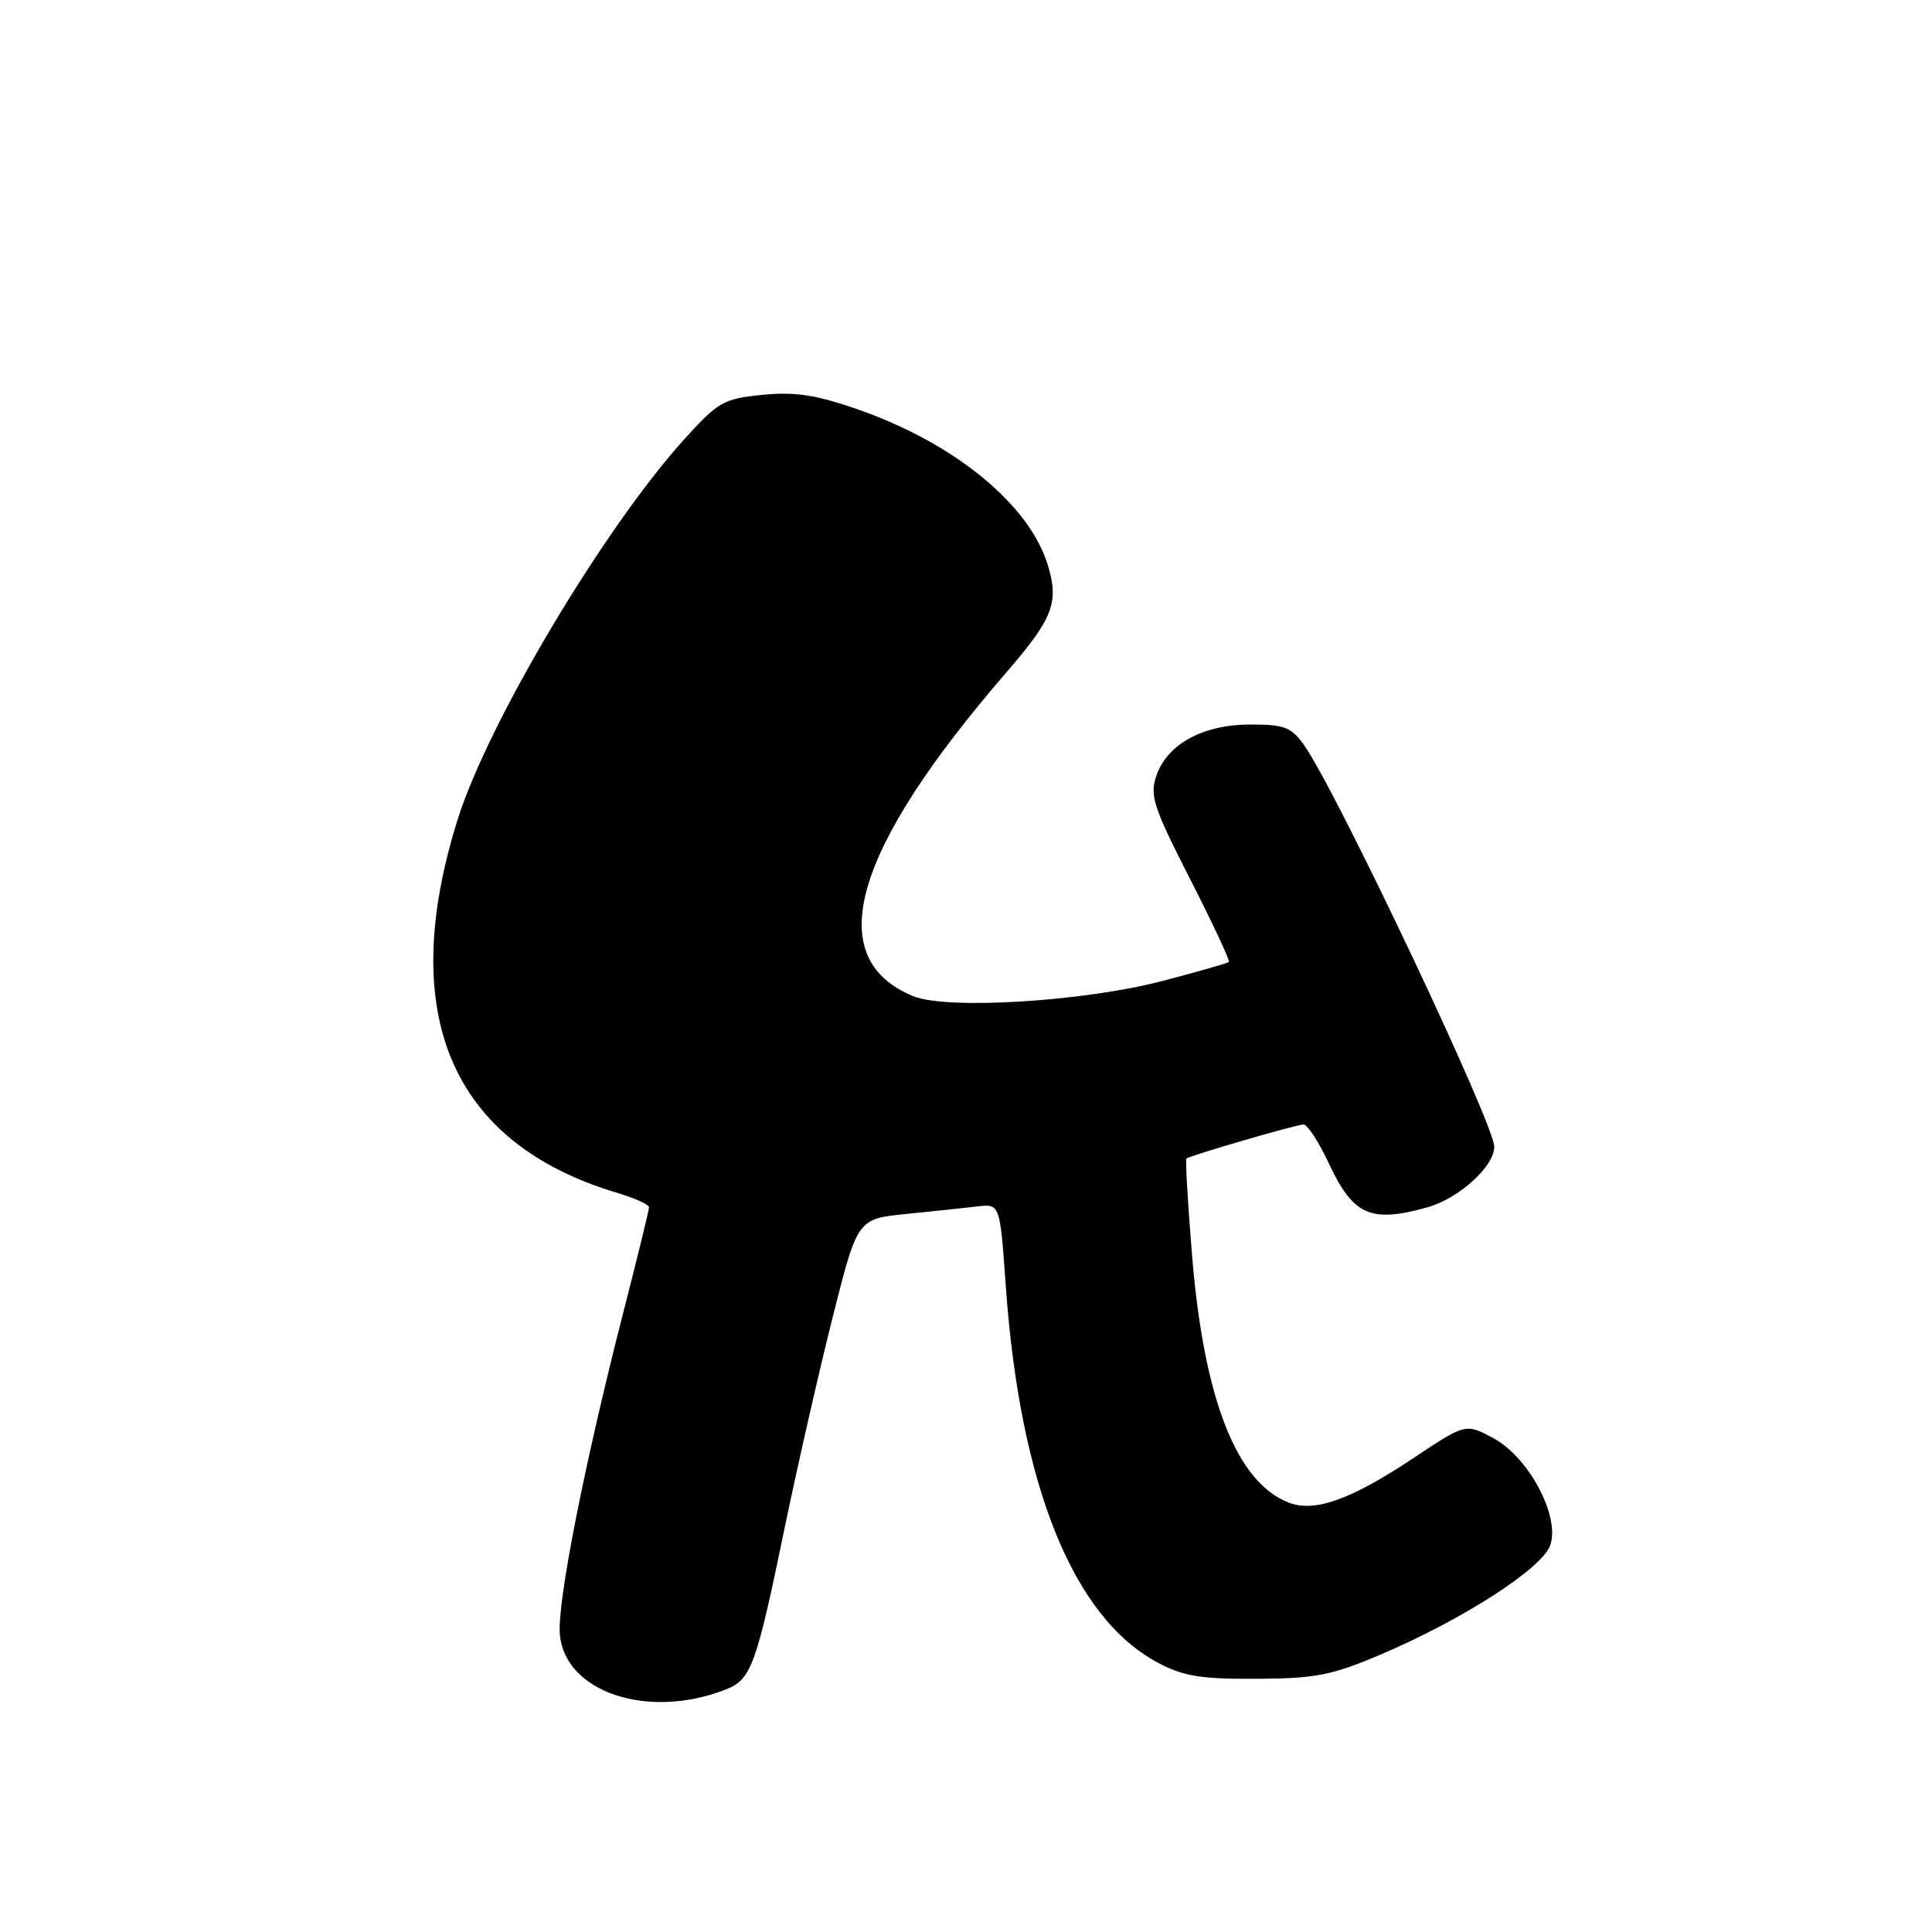 <?xml version="1.0" encoding="UTF-8" standalone="no"?>
<!DOCTYPE svg PUBLIC "-//W3C//DTD SVG 1.1//EN" "http://www.w3.org/Graphics/SVG/1.1/DTD/svg11.dtd" >
<svg xmlns="http://www.w3.org/2000/svg" xmlns:xlink="http://www.w3.org/1999/xlink" version="1.1" viewBox="0 0 256 256">
 <g >
 <path fill="currentColor"
d=" M 96.16 223.87 C 99.54 222.55 100.19 220.78 103.96 202.50 C 105.67 194.25 108.54 181.65 110.34 174.50 C 113.62 161.50 113.62 161.50 120.06 160.86 C 123.60 160.50 127.85 160.05 129.50 159.86 C 132.50 159.50 132.50 159.50 133.27 170.40 C 135.15 196.84 142.19 214.31 153.38 220.29 C 156.78 222.11 159.07 222.49 166.50 222.45 C 174.33 222.41 176.48 221.99 183.02 219.20 C 193.83 214.60 204.32 207.84 205.41 204.77 C 206.76 200.95 202.58 193.08 197.85 190.55 C 194.21 188.60 194.21 188.60 187.35 193.16 C 179.04 198.70 174.25 200.42 170.81 199.12 C 163.84 196.47 159.49 185.34 157.94 166.18 C 157.38 159.34 157.05 153.64 157.21 153.51 C 157.75 153.09 171.80 149.00 172.73 149.00 C 173.24 149.00 174.73 151.28 176.04 154.08 C 179.31 161.06 181.57 162.08 189.13 159.98 C 193.29 158.82 198.00 154.56 198.00 151.95 C 198.00 148.96 177.09 104.80 172.81 98.75 C 171.11 96.35 170.20 96.00 165.68 96.00 C 159.41 96.01 154.69 98.57 153.23 102.77 C 152.32 105.39 152.81 106.91 157.68 116.45 C 160.69 122.35 163.01 127.31 162.83 127.47 C 162.65 127.63 158.68 128.77 154.00 129.99 C 143.50 132.73 125.41 133.83 120.98 131.99 C 108.82 126.96 112.96 112.66 133.43 89.00 C 139.51 81.97 140.33 79.84 138.87 74.96 C 136.45 66.88 126.49 58.71 113.62 54.23 C 108.09 52.31 105.32 51.89 101.02 52.32 C 95.89 52.83 95.16 53.24 90.69 58.18 C 80.07 69.92 64.74 95.61 60.67 108.50 C 52.50 134.39 59.77 151.48 81.75 158.05 C 84.09 158.75 86.00 159.61 86.00 159.97 C 86.00 160.33 84.45 166.67 82.55 174.06 C 77.41 194.13 73.83 212.31 74.18 216.54 C 74.83 224.23 85.87 227.91 96.16 223.87 Z "/>
</g>
</svg>